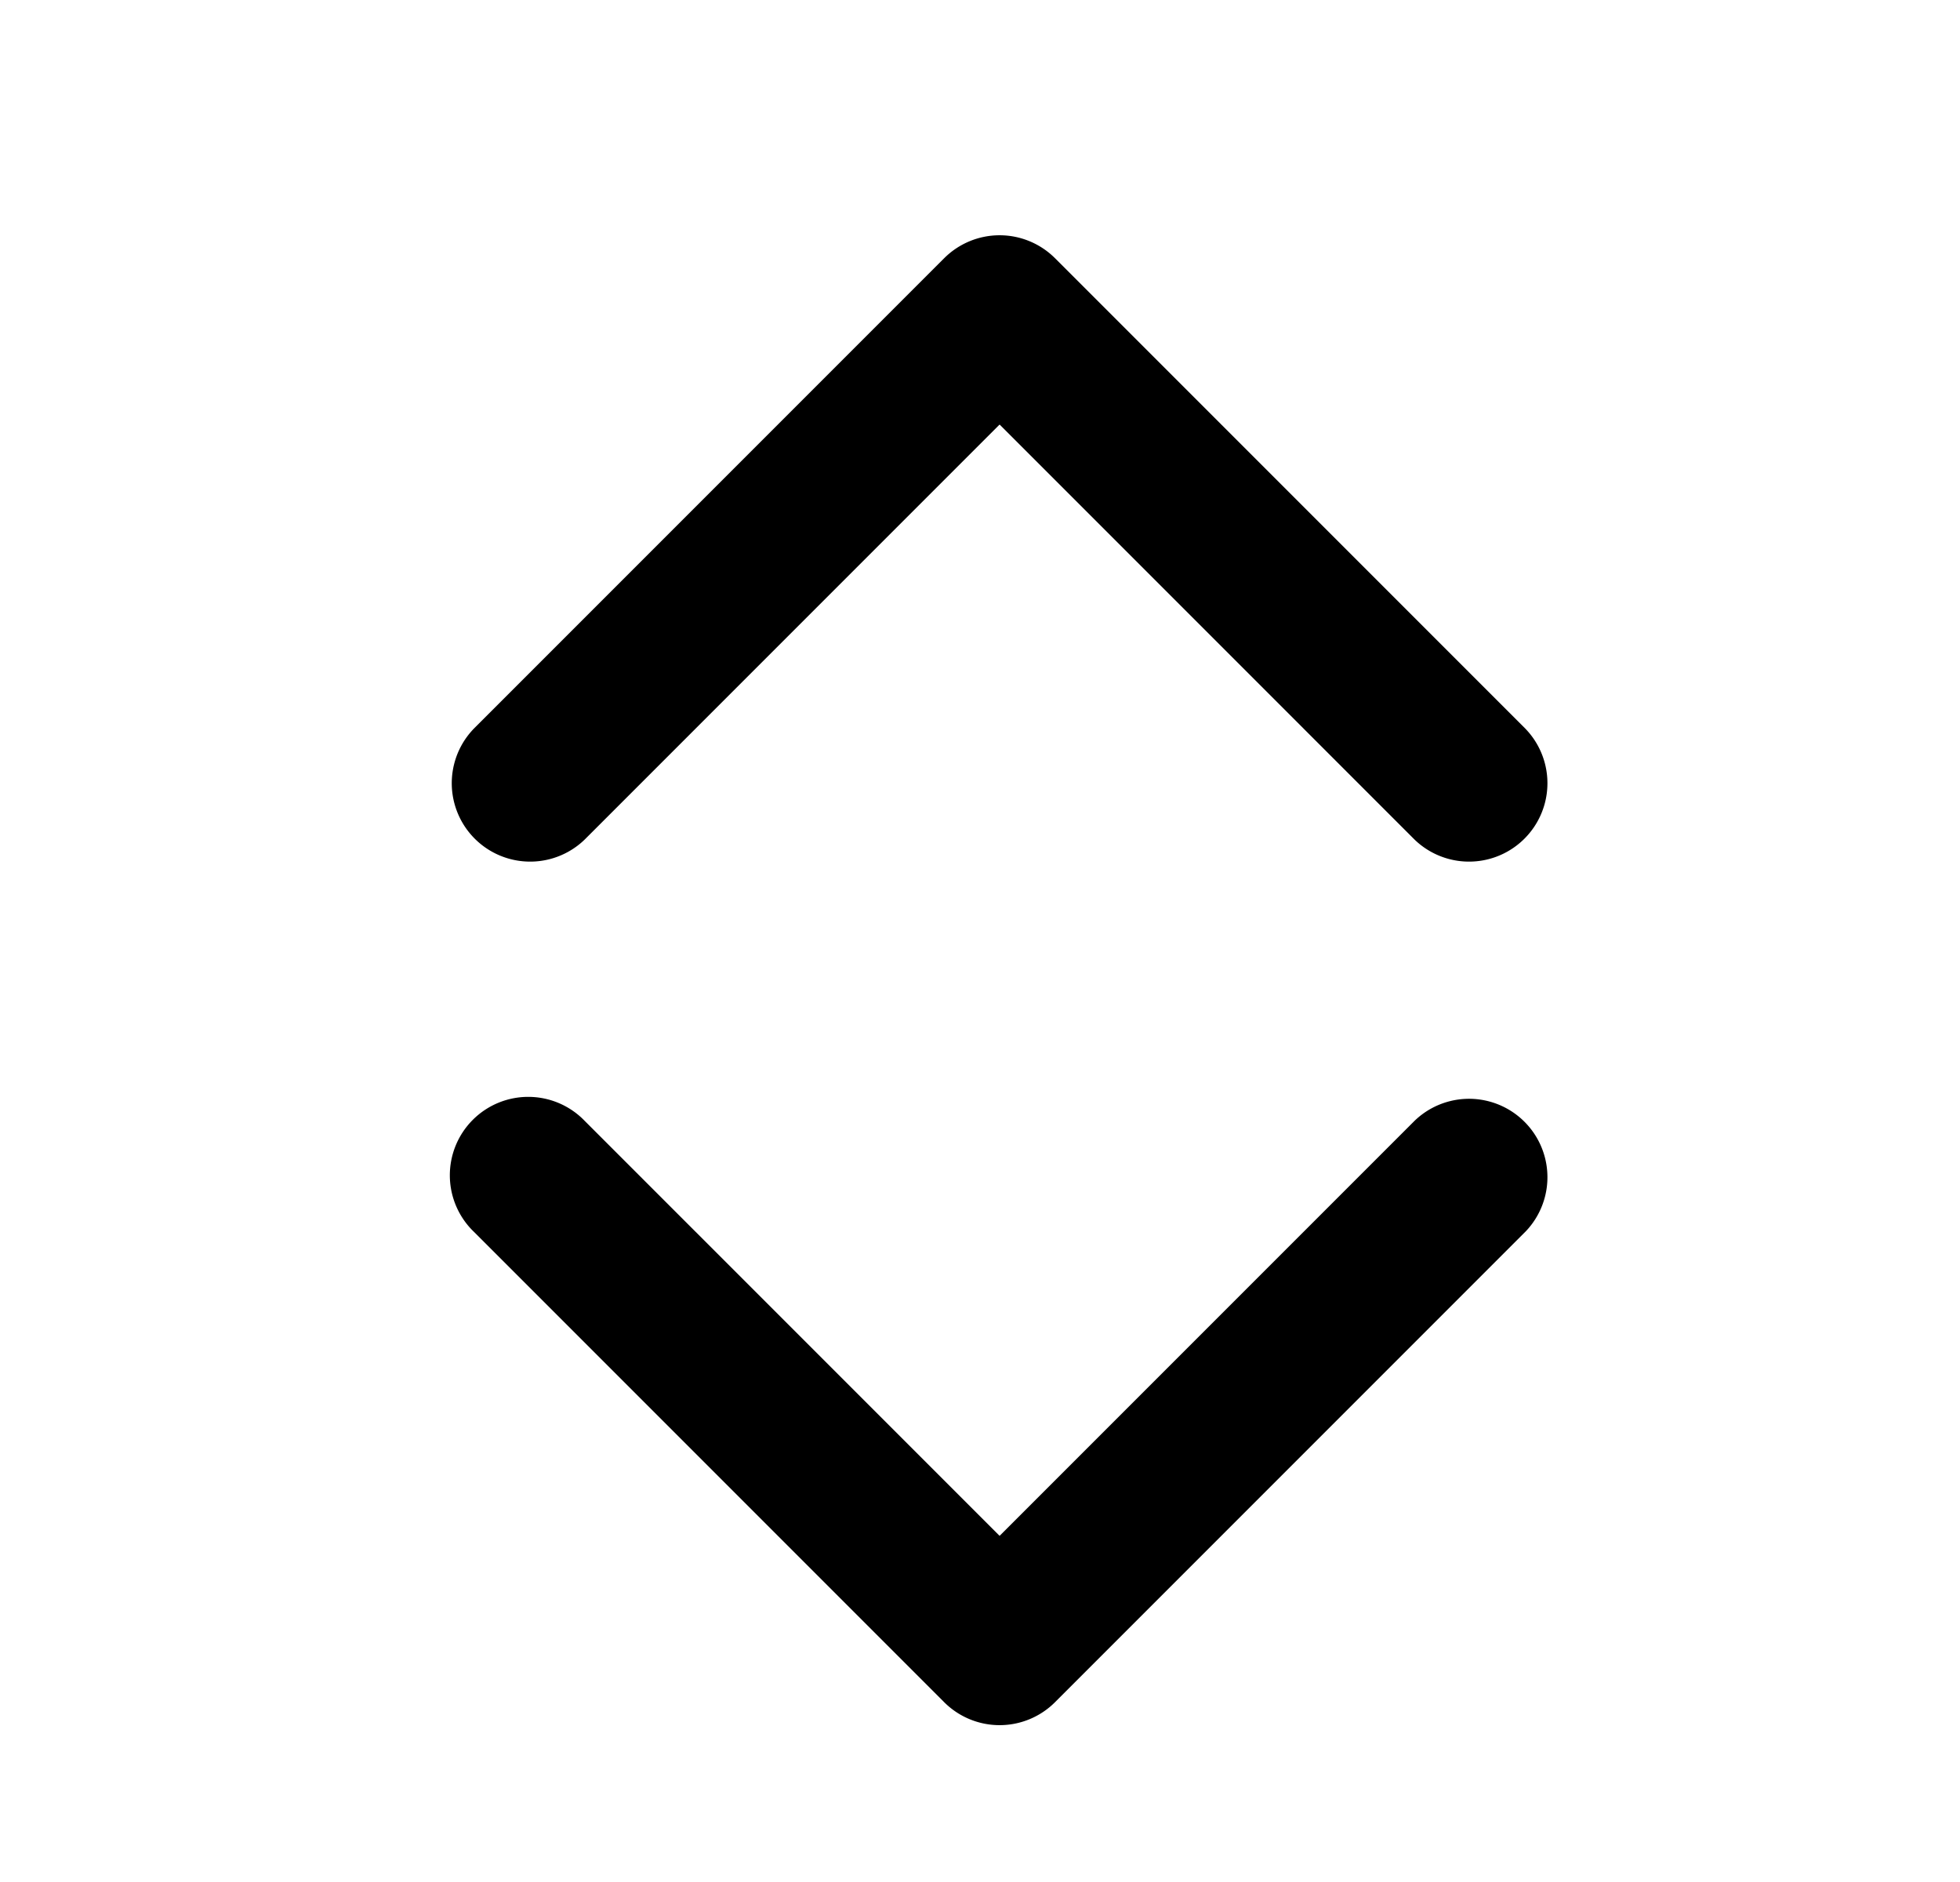 <svg xmlns="http://www.w3.org/2000/svg" viewBox="0 0 25 24" fill="currentColor" aria-hidden="true" data-slot="icon">
    <path d="M13.457 3.293a1 1 0 0 0-1.414 0l-6 6a1 1 0 0 0 1.414 1.414l5.293-5.293 5.293 5.293a1 1 0 0 0 1.414-1.414zM13.457 21.707a1 1 0 0 1-1.414 0l-6-6a1 1 0 1 1 1.414-1.414l5.293 5.293 5.293-5.293a1 1 0 0 1 1.414 1.414z"/>
</svg>
